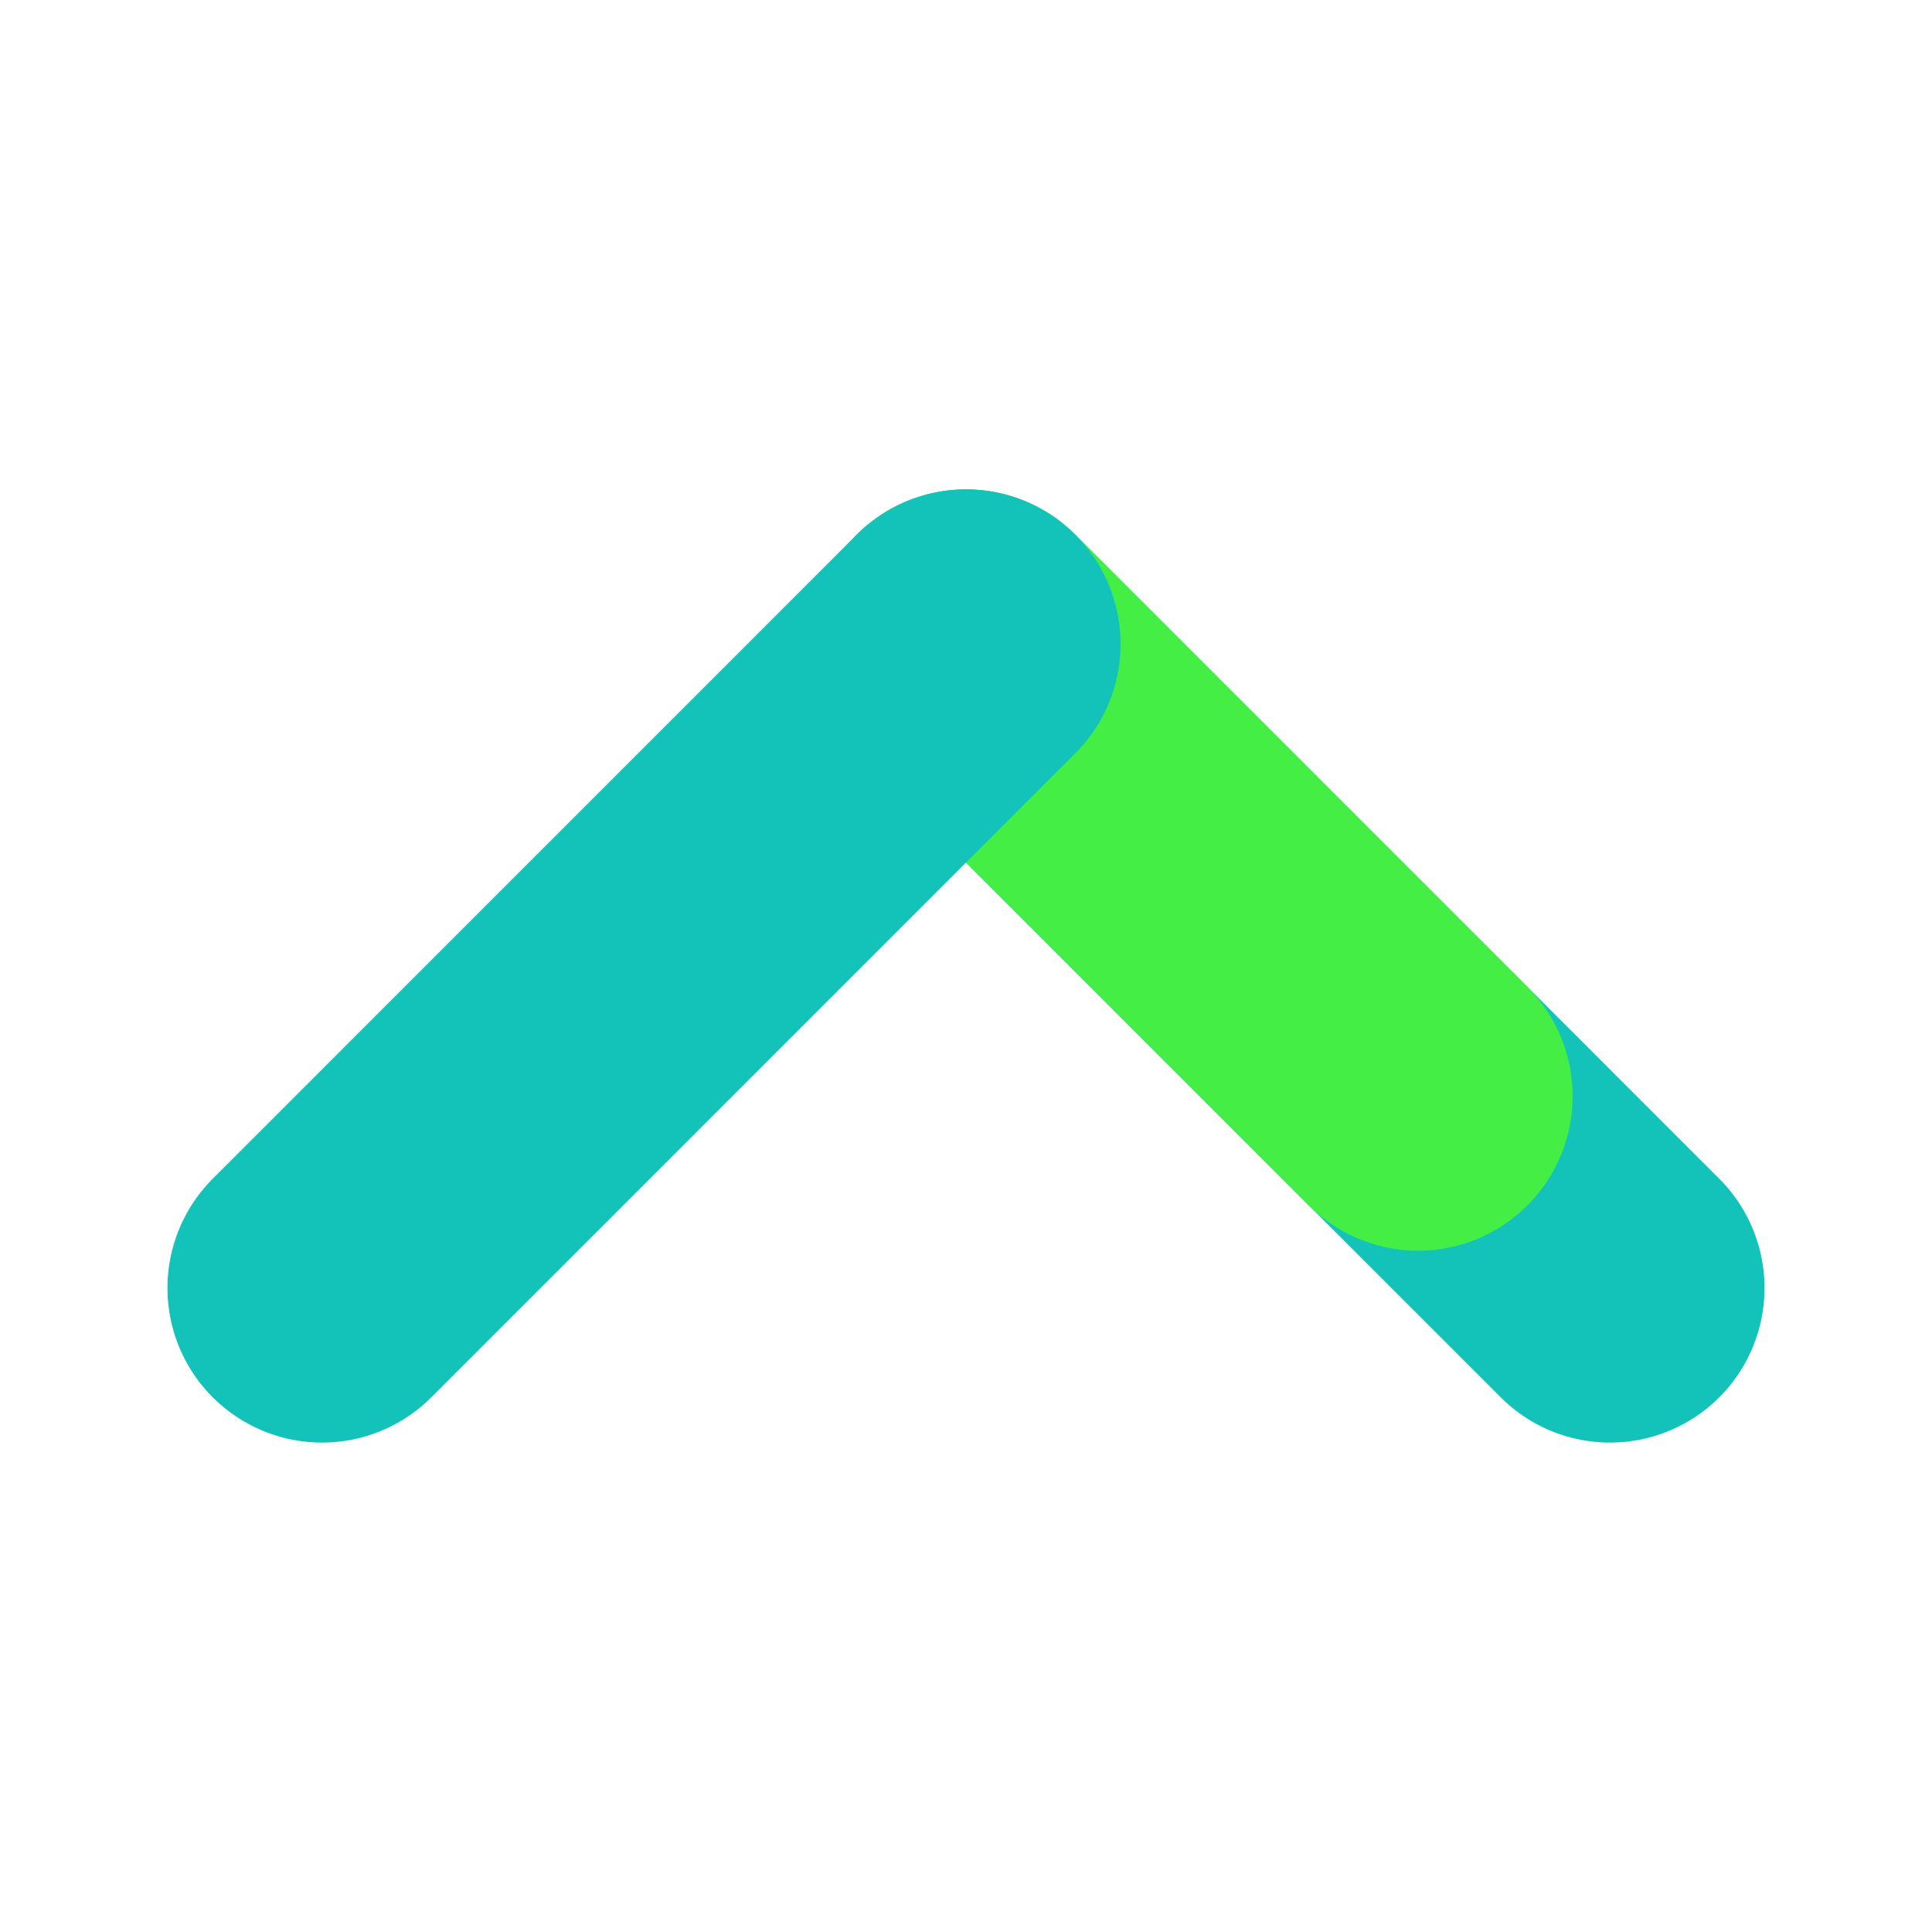 <svg width="25" height="25" viewBox="0 0 25 25" fill="none" xmlns="http://www.w3.org/2000/svg">
<path d="M12.5 8.333L20.833 16.667" stroke="#13C3B9" stroke-width="4" stroke-linecap="round"/>
<path d="M12.5 8.333L18.35 14.184" stroke="#44EE44" stroke-width="4" stroke-linecap="round"/>
<path d="M12.5 8.333L4.167 16.667" stroke="#13C3B9" stroke-width="4" stroke-linecap="round"/>
</svg>
